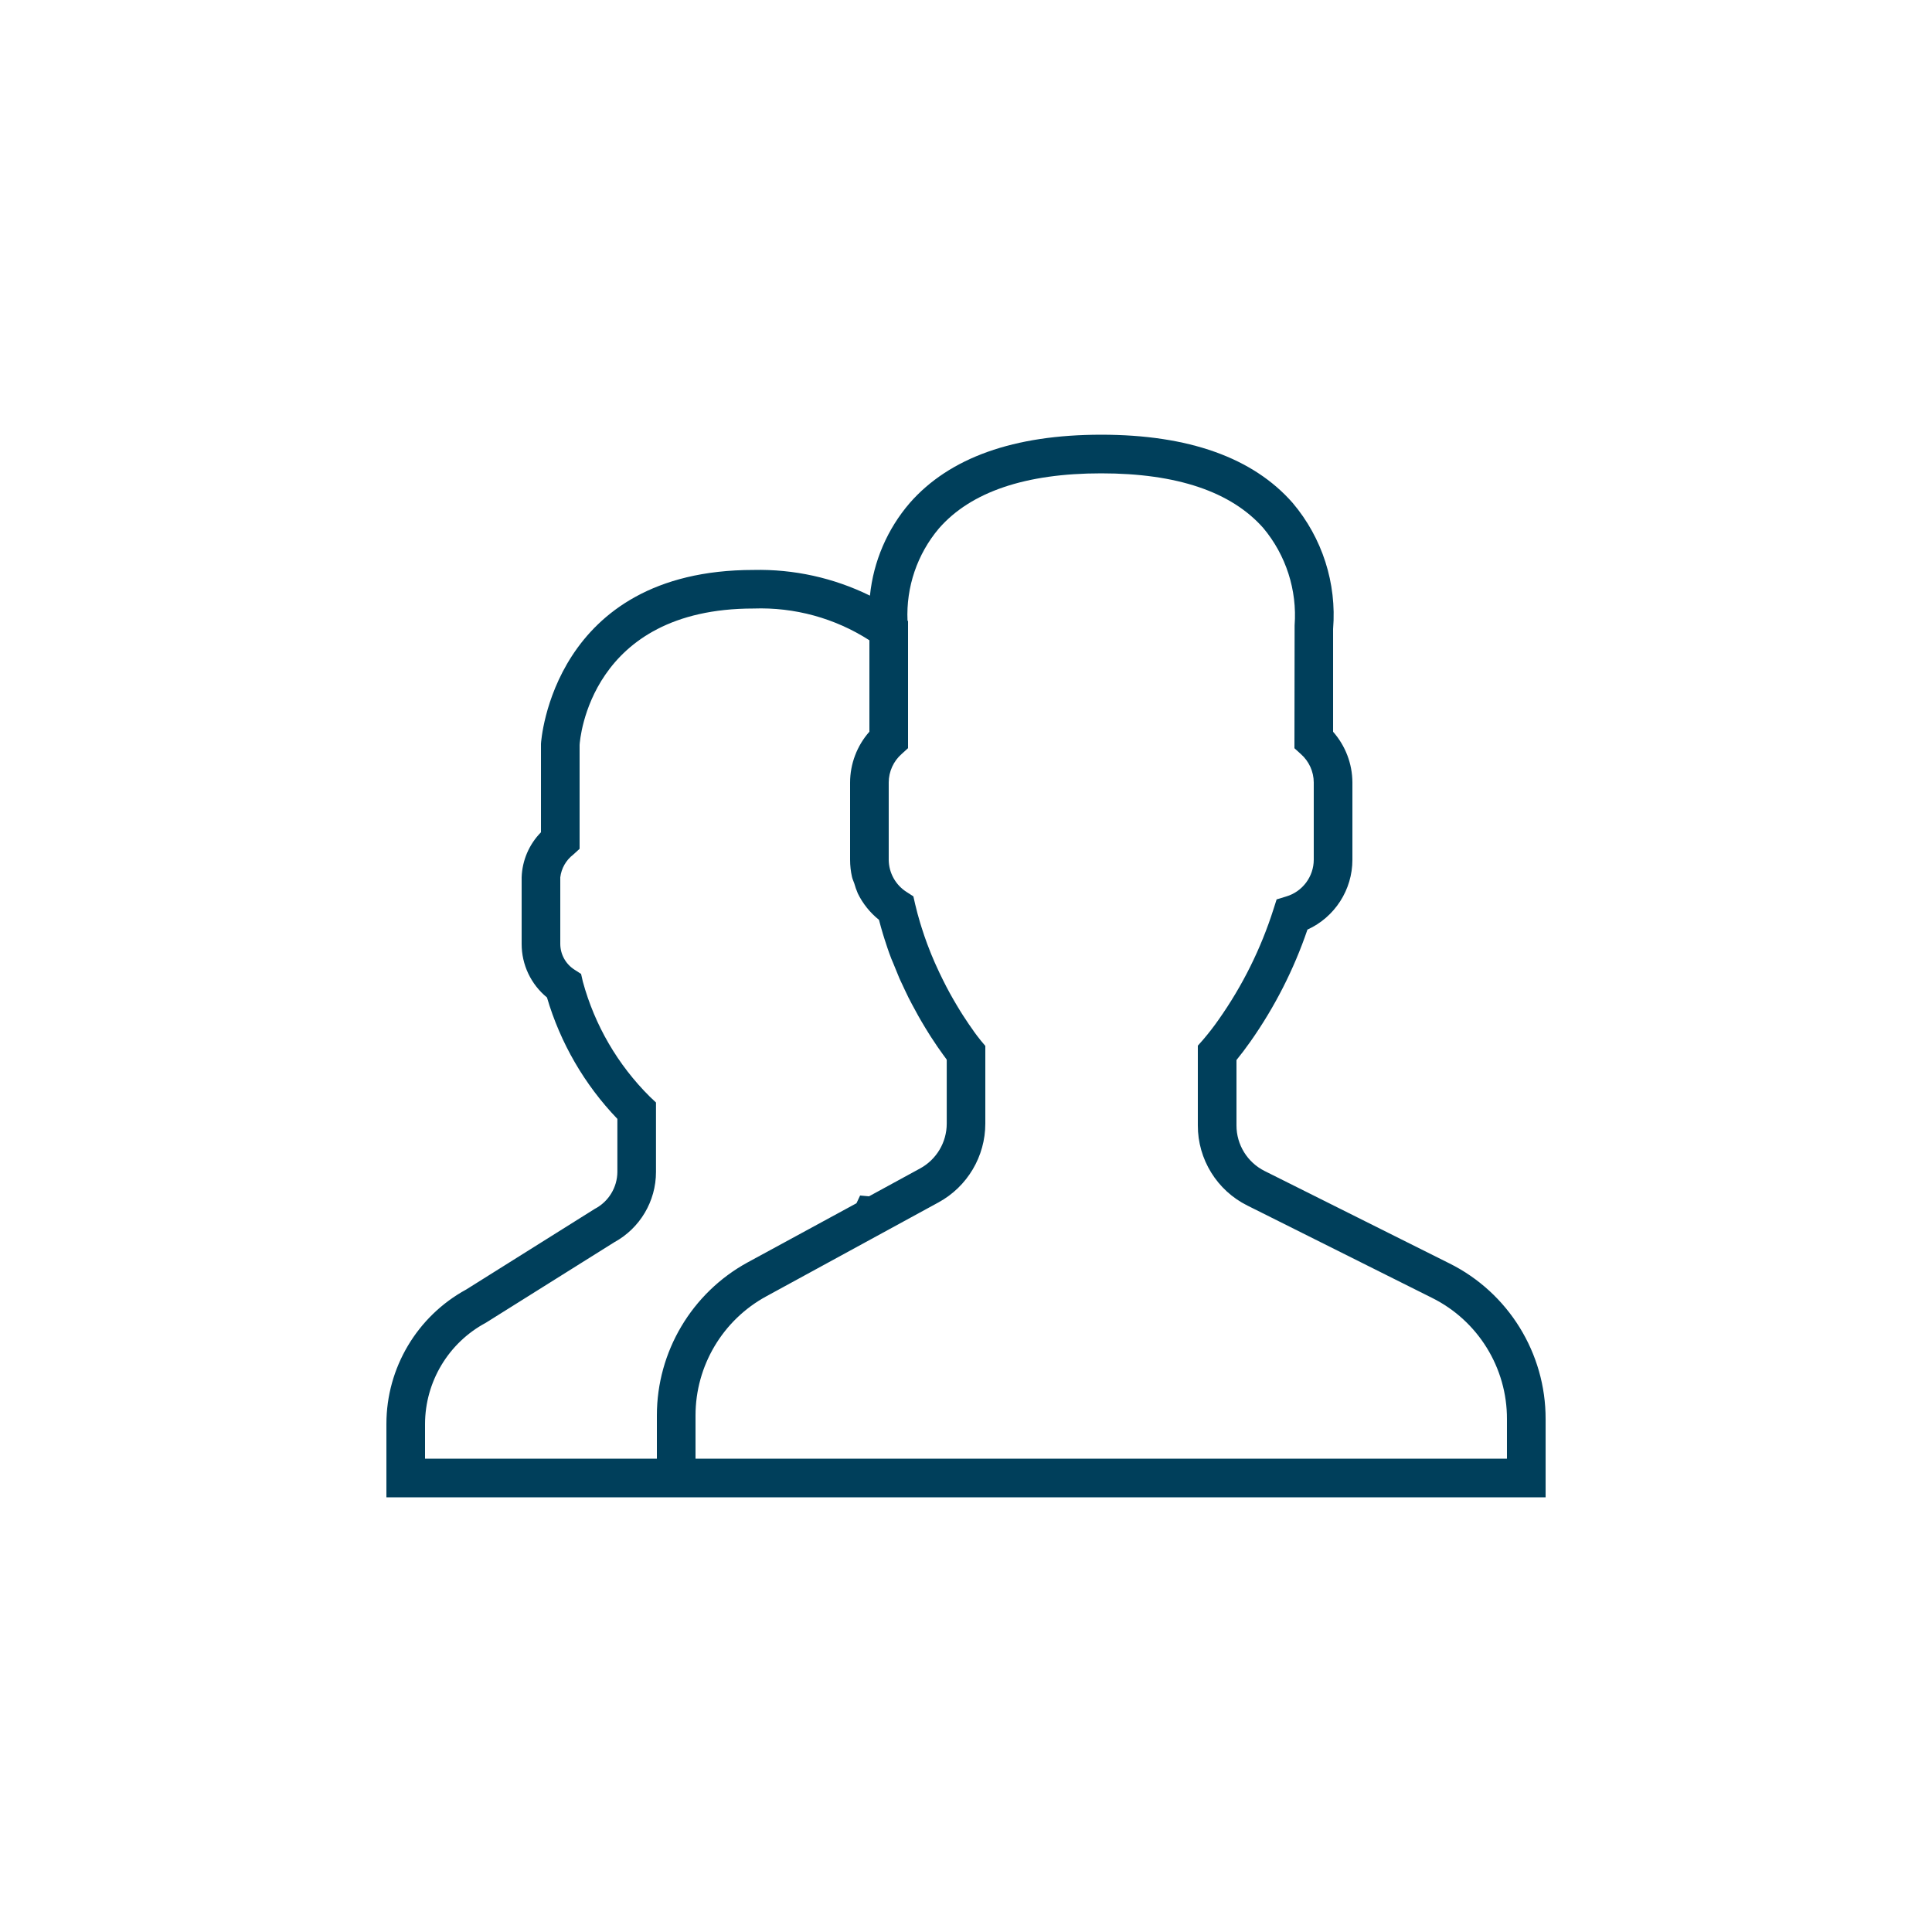 <?xml version="1.0" encoding="UTF-8" standalone="no"?><!DOCTYPE svg PUBLIC "-//W3C//DTD SVG 1.1//EN" "http://www.w3.org/Graphics/SVG/1.1/DTD/svg11.dtd"><svg width="100%" height="100%" viewBox="0 0 100 100" version="1.1" xmlns="http://www.w3.org/2000/svg" xmlns:xlink="http://www.w3.org/1999/xlink" xml:space="preserve" xmlns:serif="http://www.serif.com/" style="fill-rule:evenodd;clip-rule:evenodd;stroke-linejoin:round;stroke-miterlimit:1.414;"><rect id="Artboard1" x="0" y="0" width="100" height="100" style="fill:none;"/><path d="M75.014,65.389l-9.553,-4.776c-0.896,-0.445 -1.464,-1.364 -1.461,-2.365l0,-3.381c0.229,-0.28 0.47,-0.6 0.719,-0.951c1.256,-1.783 2.251,-3.736 2.954,-5.8c1.416,-0.643 2.328,-2.061 2.327,-3.616l0,-4c-0.004,-0.967 -0.36,-1.9 -1,-2.625l0,-5.319c0.194,-2.365 -0.559,-4.714 -2.092,-6.525c-2.054,-2.343 -5.387,-3.531 -9.908,-3.531c-4.521,0 -7.854,1.188 -9.908,3.53c-1.164,1.35 -1.885,3.026 -2.064,4.8c-1.873,-0.921 -3.941,-1.378 -6.028,-1.33c-10.389,0 -10.994,8.855 -11,9l0,4.579c-0.614,0.623 -0.971,1.456 -1,2.33l0,3.454c0,1.071 0.481,2.087 1.311,2.765c0.693,2.357 1.943,4.512 3.644,6.285l0,2.743c-0.005,0.805 -0.457,1.544 -1.171,1.915l-6.653,4.173c-2.543,1.386 -4.131,4.06 -4.131,6.956l0,3.8l60,0l0,-4.043c0.011,-3.414 -1.927,-6.551 -4.986,-8.068Zm-41.014,7.873l0,2.238l-12,0l0,-1.8c0.006,-2.185 1.215,-4.198 3.141,-5.23l6.652,-4.17c1.331,-0.725 2.162,-2.125 2.161,-3.641l0,-3.594l-0.318,-0.3c-1.658,-1.646 -2.854,-3.7 -3.468,-5.955l-0.091,-0.4l-0.342,-0.22c-0.454,-0.289 -0.731,-0.789 -0.735,-1.327l0,-3.454c0.057,-0.465 0.299,-0.889 0.671,-1.174l0.329,-0.3l0,-5.38c0.018,-0.287 0.539,-7.058 9,-7.058c2.121,-0.076 4.215,0.497 6,1.644l0,4.731c-0.641,0.725 -0.997,1.66 -1,2.628l0,4c0,0.3 0.033,0.6 0.1,0.893c0.027,0.116 0.081,0.222 0.118,0.334c0.047,0.17 0.106,0.337 0.176,0.5l0,0.005c0.26,0.535 0.636,1.005 1.1,1.377c0.005,0.019 0.011,0.036 0.016,0.054c0.06,0.229 0.123,0.457 0.191,0.68l0.081,0.261c0.014,0.046 0.031,0.093 0.046,0.139c0.035,0.108 0.069,0.215 0.105,0.321c0.06,0.175 0.123,0.356 0.2,0.553c0.031,0.082 0.065,0.156 0.1,0.237c0.082,0.209 0.164,0.411 0.25,0.611c0.021,0.048 0.039,0.1 0.06,0.147l0.056,0.126c0.026,0.058 0.053,0.11 0.079,0.167c0.1,0.214 0.194,0.421 0.294,0.621c0.016,0.032 0.031,0.067 0.047,0.1c0.063,0.125 0.126,0.243 0.189,0.363c0.108,0.206 0.214,0.4 0.32,0.588c0.052,0.092 0.1,0.182 0.154,0.269c0.144,0.246 0.281,0.472 0.414,0.682c0.029,0.045 0.057,0.092 0.085,0.135c0.242,0.375 0.452,0.679 0.626,0.916l0.125,0.17c0.022,0.029 0.052,0.071 0.071,0.1l0,3.309c0,0.966 -0.529,1.858 -1.377,2.32l-2.646,1.443l-0.461,-0.041l-0.188,0.4l-5.631,3.06c-2.894,1.579 -4.701,4.625 -4.7,7.922Zm44,2.238l-42,0l0,-2.238c0,-2.565 1.406,-4.934 3.659,-6.162l8.921,-4.866c1.49,-0.813 2.421,-2.381 2.42,-4.079l0,-4.018l-0.194,-0.232l-0.038,-0.045c0,0 -0.064,-0.078 -0.165,-0.21l-0.019,-0.024c-0.053,-0.069 -0.115,-0.152 -0.186,-0.251l0,-0.005c-0.149,-0.207 -0.336,-0.476 -0.544,-0.8l-0.014,-0.022c-0.1,-0.153 -0.2,-0.32 -0.308,-0.5l-0.024,-0.04c-0.226,-0.379 -0.466,-0.808 -0.7,-1.283c-0.127,-0.255 -0.254,-0.523 -0.378,-0.8c-0.017,-0.039 -0.035,-0.077 -0.052,-0.116c-0.055,-0.125 -0.11,-0.256 -0.166,-0.391l-0.06,-0.15c-0.052,-0.131 -0.1,-0.263 -0.161,-0.414c-0.1,-0.272 -0.2,-0.556 -0.29,-0.849l-0.055,-0.178c-0.006,-0.02 -0.013,-0.04 -0.019,-0.061c-0.094,-0.316 -0.184,-0.639 -0.26,-0.971l-0.091,-0.4l-0.341,-0.22c-0.577,-0.362 -0.93,-0.994 -0.935,-1.675l0,-4c0.002,-0.565 0.246,-1.102 0.67,-1.475l0.33,-0.3l0,-6.579l-0.027,-0.021c-0.078,-1.739 0.503,-3.446 1.627,-4.776c1.653,-1.891 4.481,-2.849 8.4,-2.849c3.919,0 6.727,0.951 8.386,2.828c1.176,1.404 1.759,3.214 1.623,5.041l-0.009,6.359l0.33,0.3c0.423,0.372 0.668,0.908 0.67,1.472l0,4c-0.003,0.875 -0.583,1.651 -1.422,1.9l-0.5,0.153l-0.16,0.5c-0.647,2.038 -1.603,3.965 -2.834,5.713c-0.26,0.374 -0.54,0.734 -0.837,1.079l-0.247,0.278l0,4.125c-0.006,1.757 0.992,3.371 2.566,4.152l9.553,4.776c2.382,1.181 3.891,3.623 3.881,6.281l0,2.043Z" style="fill:#003f5b;fill-rule:nonzero;"/></svg>